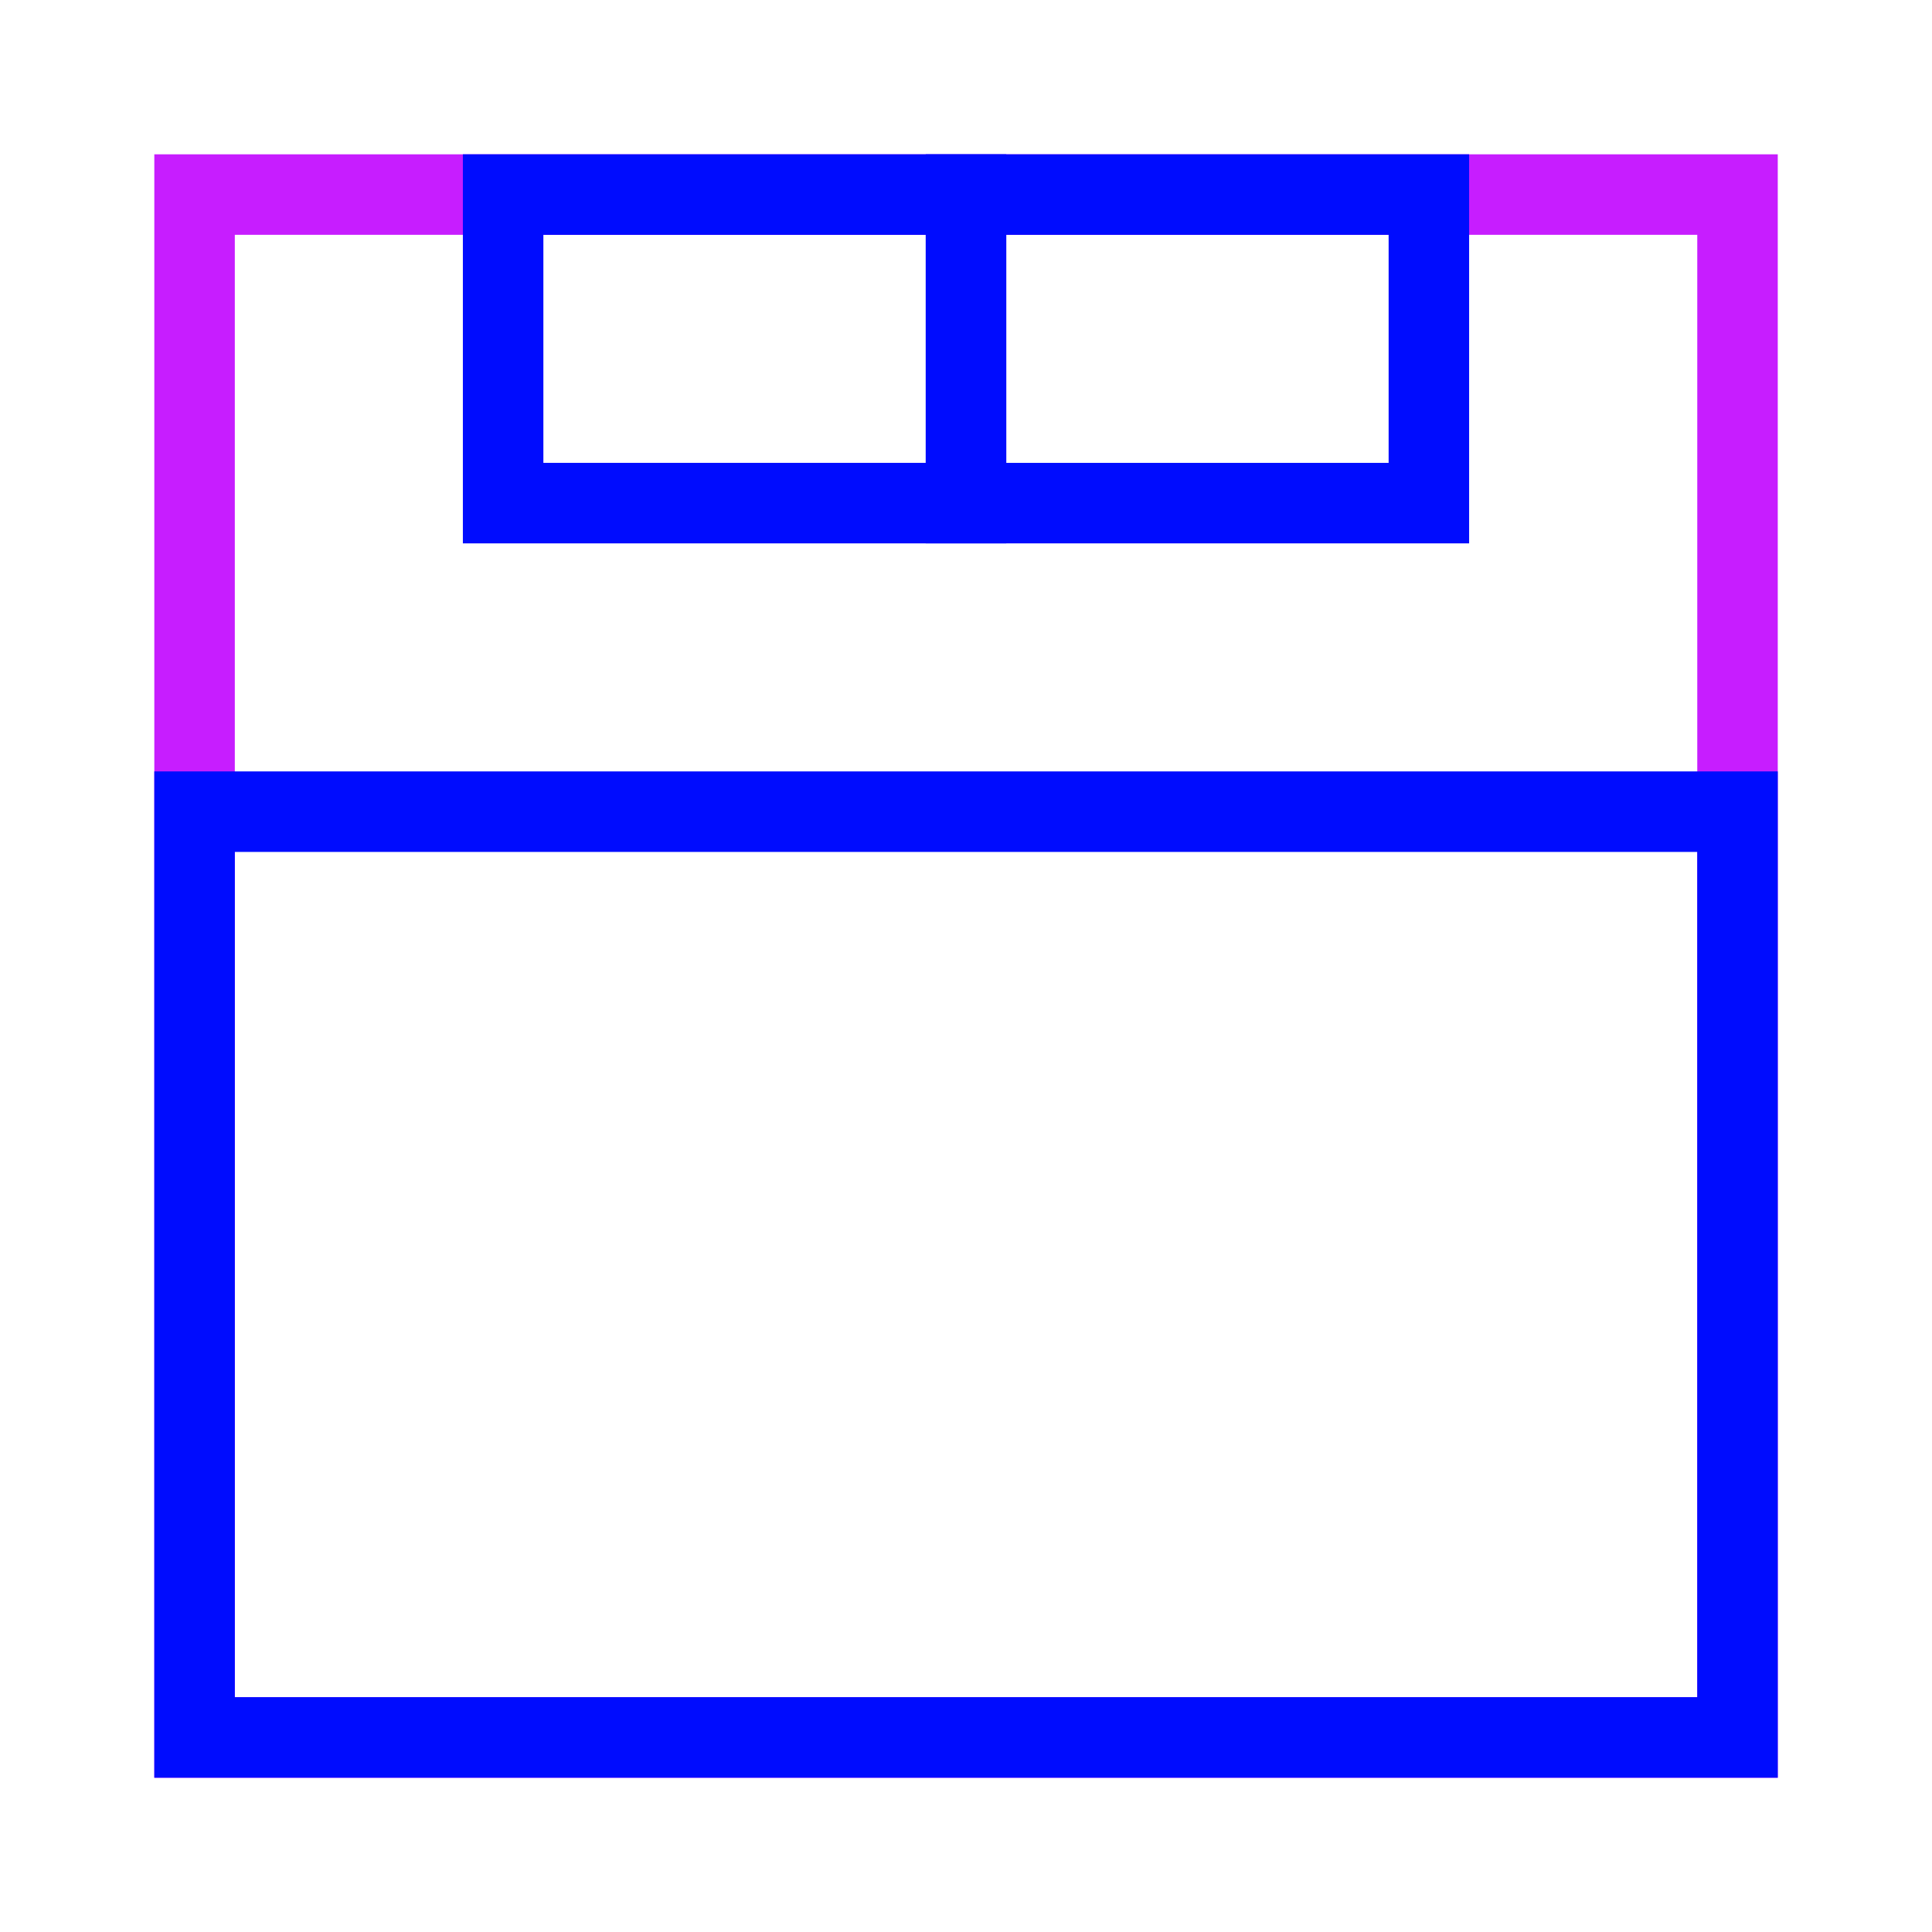 <svg viewBox="-0.5 -0.5 24 24" fill="none" xmlns="http://www.w3.org/2000/svg" id="Hotel-Bed-2--Streamline-Sharp-Neon">
  <desc>
    Hotel Bed 2 Streamline Icon: https://streamlinehq.com
  </desc>
  <g id="hotel-bed-2--bed-double-bedroom-bedrooms-queen-king-full-hotel-hotel">
    <path id="Vector" d="M1.917 1.917h19.167v19.167H1.917V1.917Z" stroke="#c71dff" stroke-width="1"></path>
    <path id="Vector_2" d="M5.75 5.75V1.917h5.75l0 3.833H5.75Z" stroke="#000cfe" stroke-width="1"></path>
    <path id="Vector_3" d="M11.5 5.75V1.917h5.75v3.833h-5.75Z" stroke="#000cfe" stroke-width="1"></path>
    <path id="Vector 2055" d="m1.917 9.583 19.167 0v11.5H1.917V9.583Z" stroke="#000cfe" stroke-width="1"></path>
  </g>
</svg>